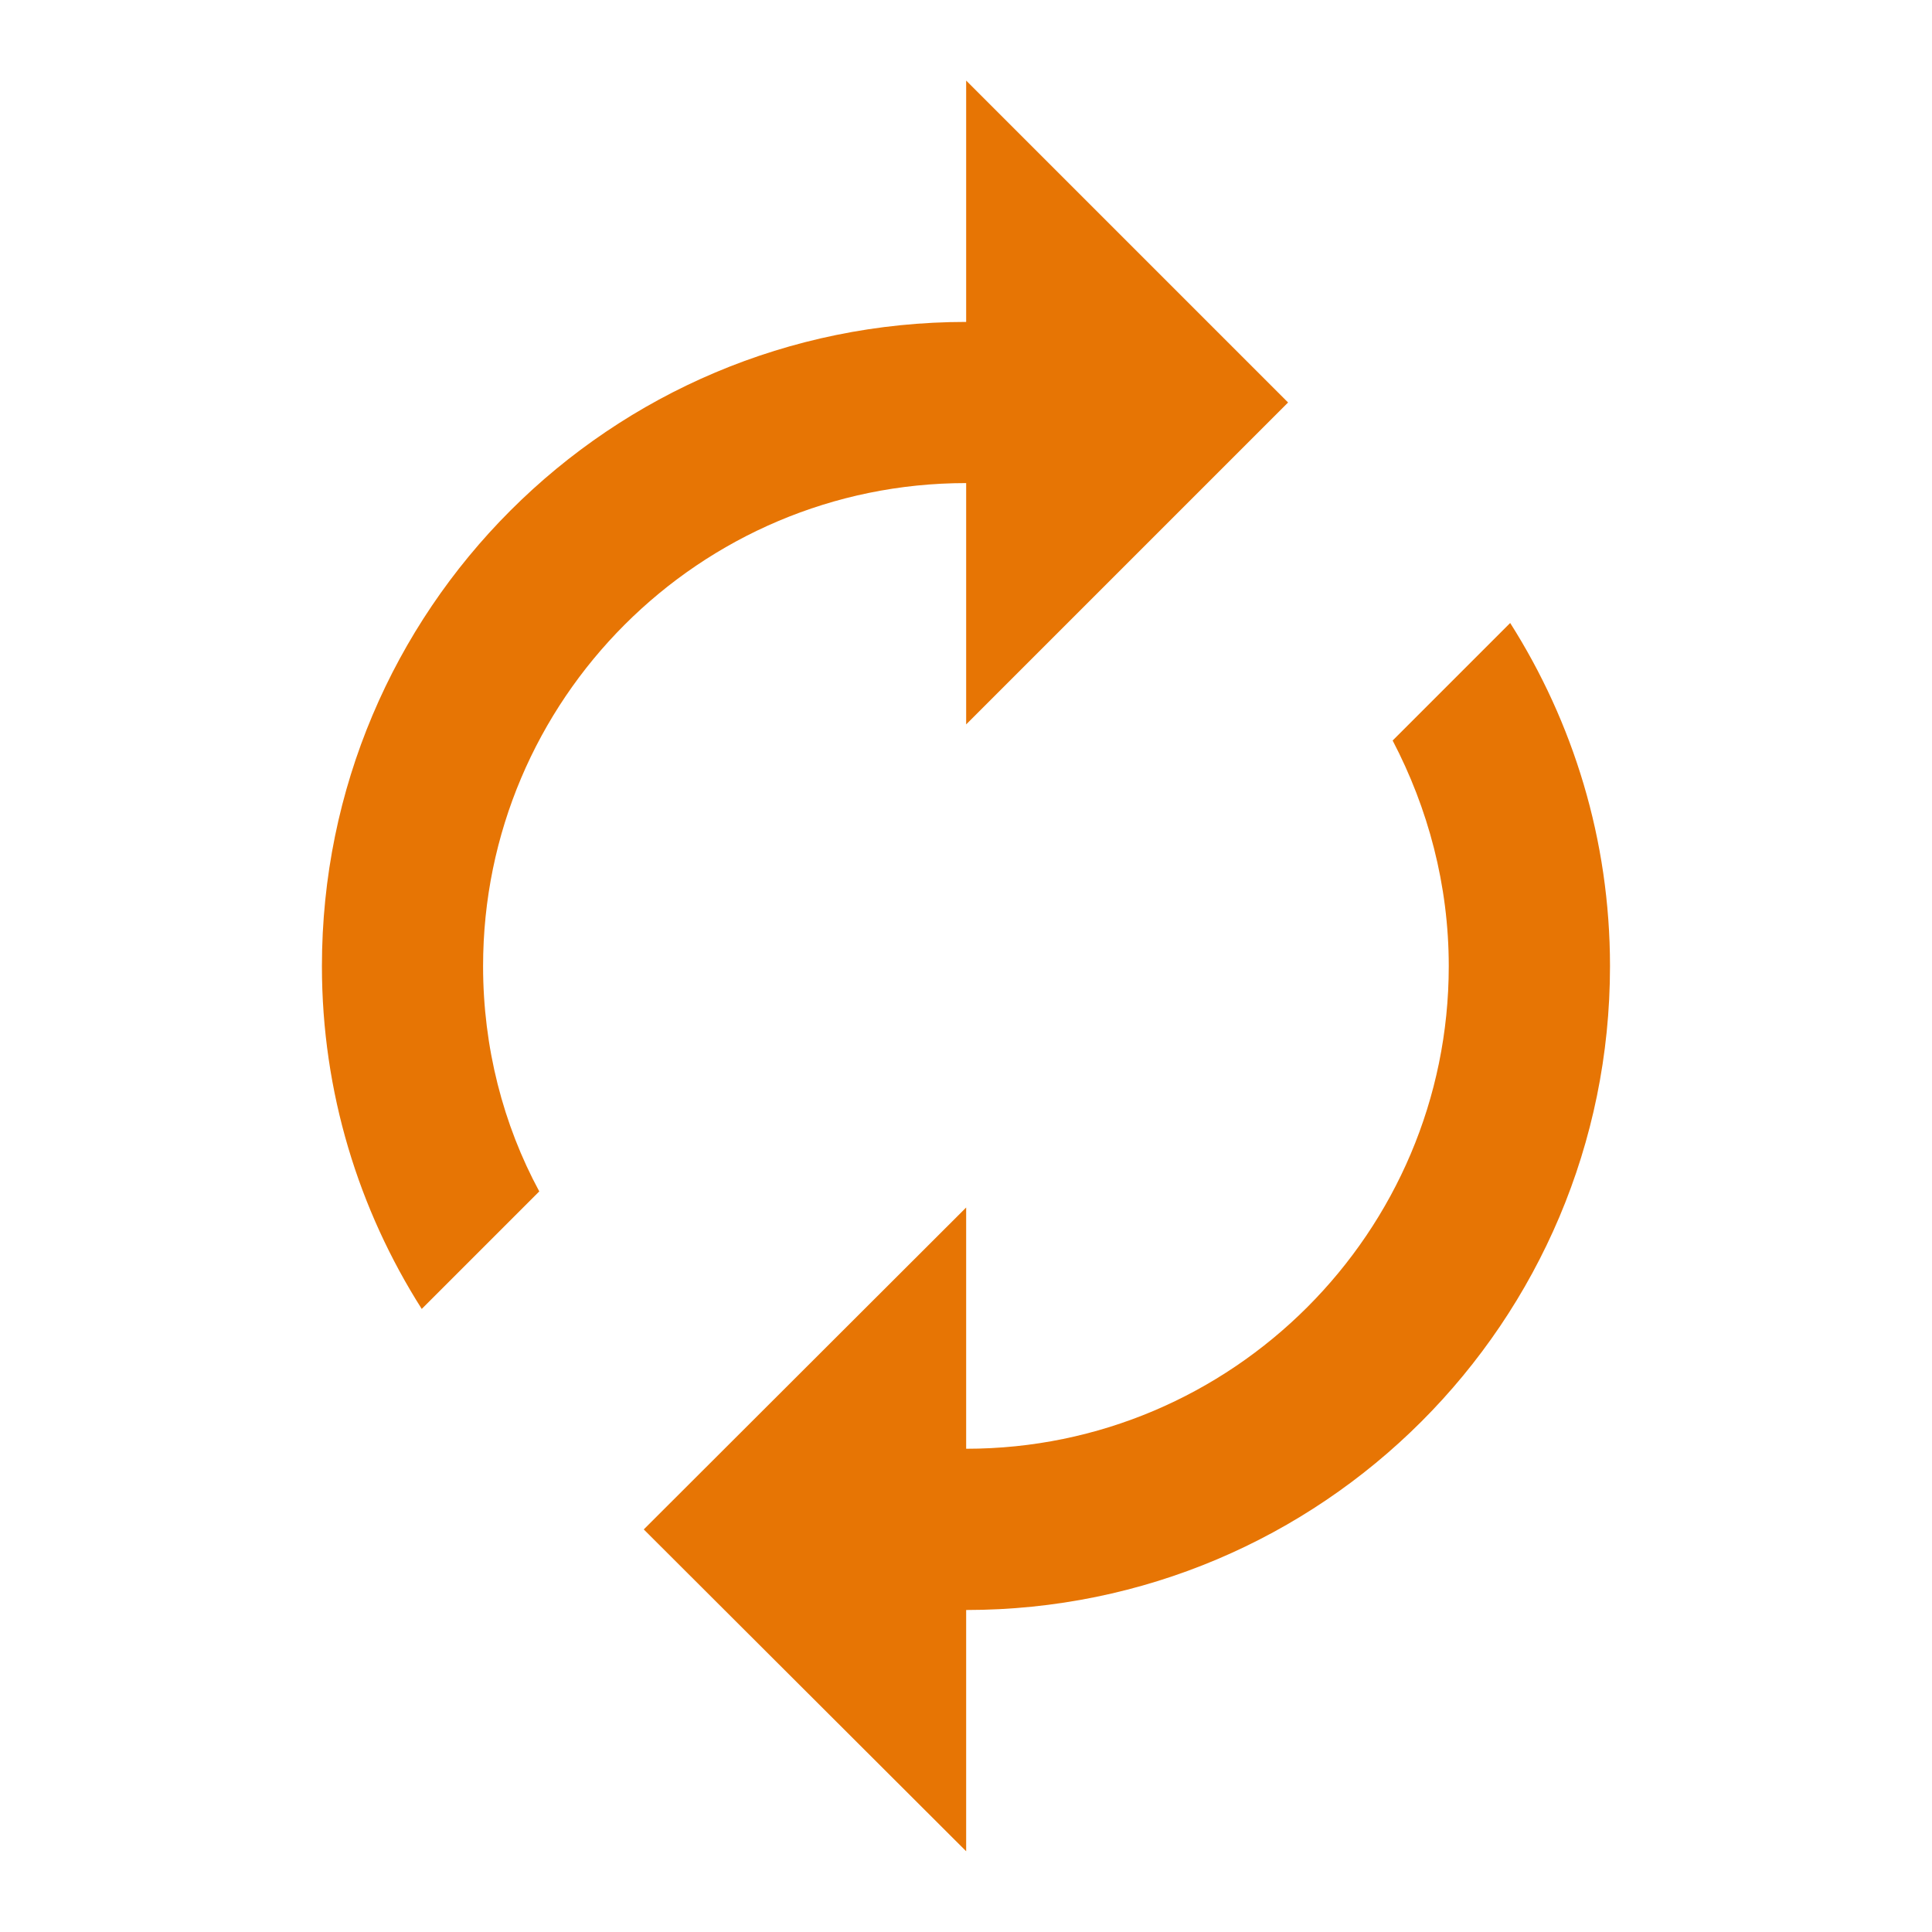 <?xml version="1.0" encoding="utf-8"?>
<!DOCTYPE svg PUBLIC "-//W3C//DTD SVG 1.1//EN" "http://www.w3.org/Graphics/SVG/1.1/DTD/svg11.dtd">
<svg xmlns="http://www.w3.org/2000/svg" xmlns:xlink="http://www.w3.org/1999/xlink" version="1.1" baseProfile="full" width="24" height="24" viewBox="0 0 24.00 24.00" enable-background="new 0 0 24.00 24.00" xml:space="preserve">
	<path fill="#E77504" fill-opacity="1" stroke-width="0.2" stroke-linejoin="round" d="M 12.002,6.001L 12.002,8.999L 16.001,5L 12.002,1.001L 12.002,3.999C 7.579,3.999 3.999,7.577 3.999,12.002C 3.999,13.569 4.457,15.029 5.239,16.26L 6.699,14.8C 6.25,13.97 6.001,13.008 6.001,12.002C 6.001,8.691 8.691,6.001 12.002,6.001 Z M 18.76,7.739L 17.3,9.199C 17.739,10.039 17.997,10.991 17.997,12.002C 17.997,15.307 15.307,17.997 12.002,17.997L 12.002,15L 7.997,18.999L 12.002,22.997L 12.002,20C 16.421,20 20,16.421 20,12.002C 20,10.43 19.541,8.97 18.76,7.739 Z "/>
</svg>
